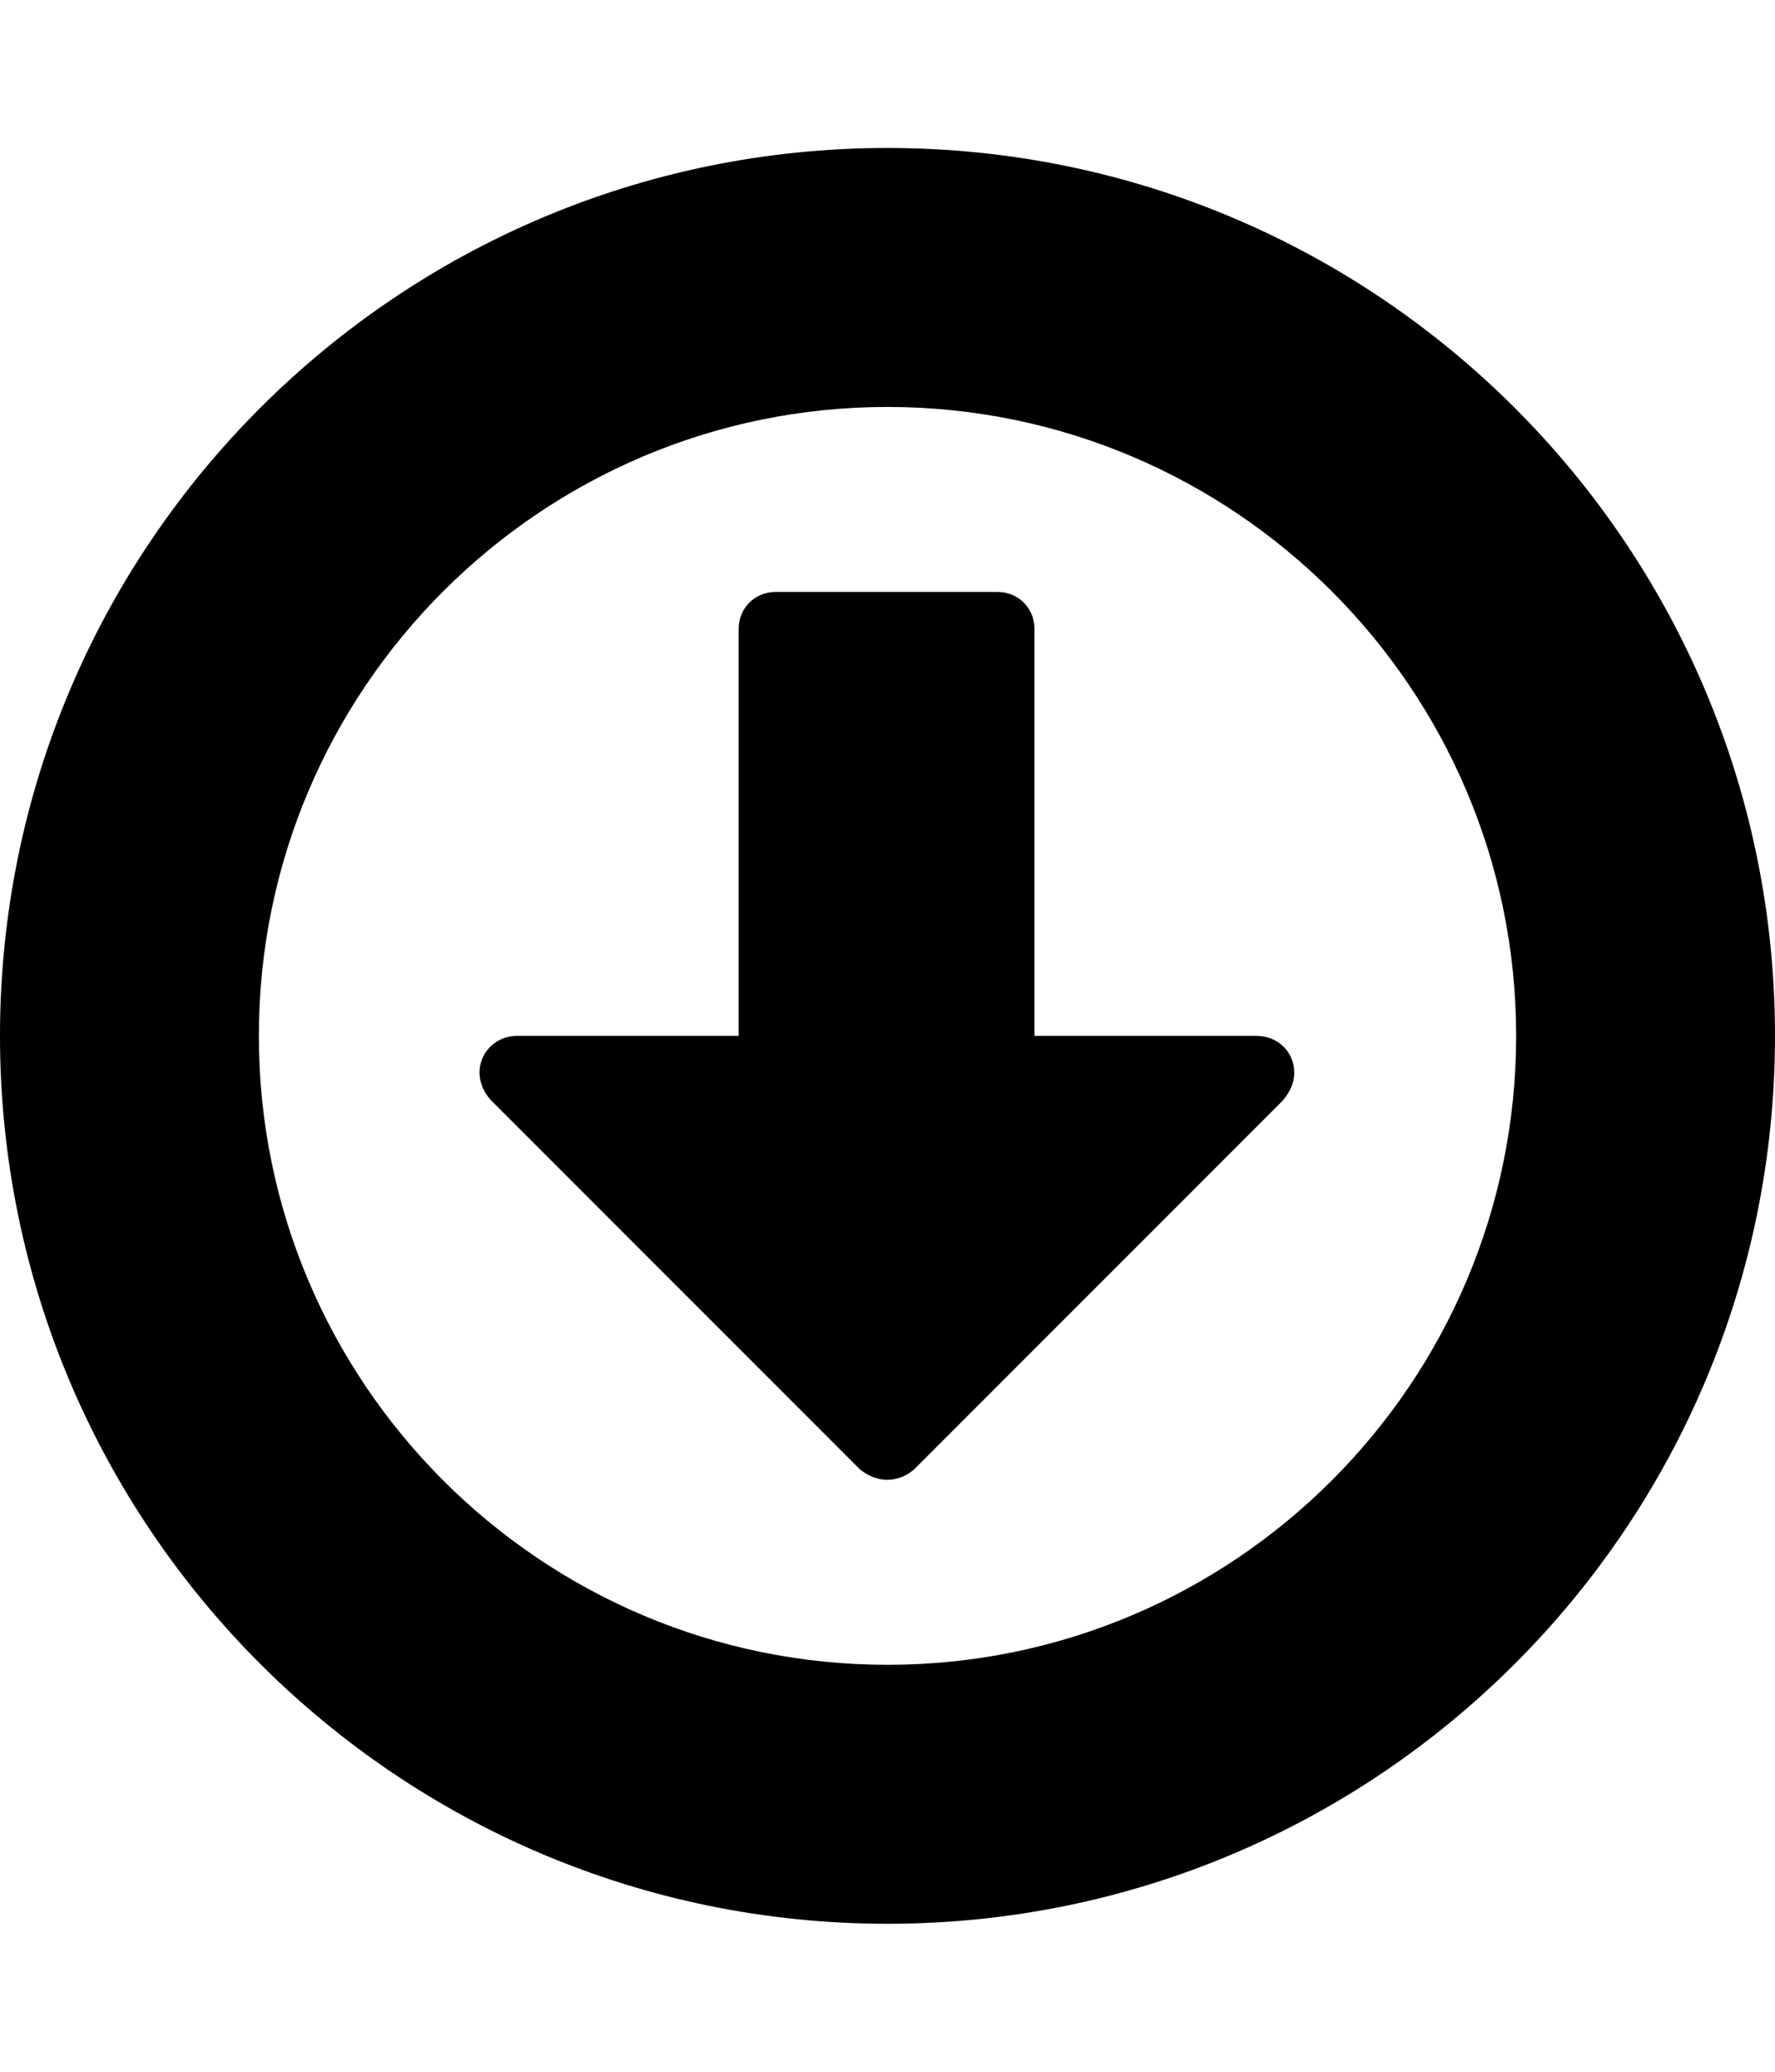 <?xml version="1.0" encoding="utf-8"?>
<!-- Generator: Adobe Illustrator 24.0.1, SVG Export Plug-In . SVG Version: 6.00 Build 0)  -->
<svg version="1.1" id="Layer_1" xmlns="http://www.w3.org/2000/svg" xmlns:xlink="http://www.w3.org/1999/xlink" x="0px" y="0px"
	 viewBox="0 0 384 448" style="enable-background:new 0 0 384 448;" xml:space="preserve">
<path d="M280,232c0,2.2-1,4.2-2.5,6l-79.8,79.8c-1.8,1.5-3.8,2.2-5.8,2.2s-4-0.8-5.8-2.2l-80-80c-2.2-2.5-3-5.8-1.8-8.8s4.2-5,7.5-5
	h48v-88c0-4.5,3.5-8,8-8h48c4.5,0,8,3.5,8,8v88h48C276.5,224,280,227.5,280,232z M192,88c-75,0-136,61-136,136s61,136,136,136
	s136-61,136-136S267,88,192,88z M384,224c0,106-86,192-192,192S0,330,0,224S86,32,192,32l0,0C298,32,384,118,384,224z"/>
</svg>
